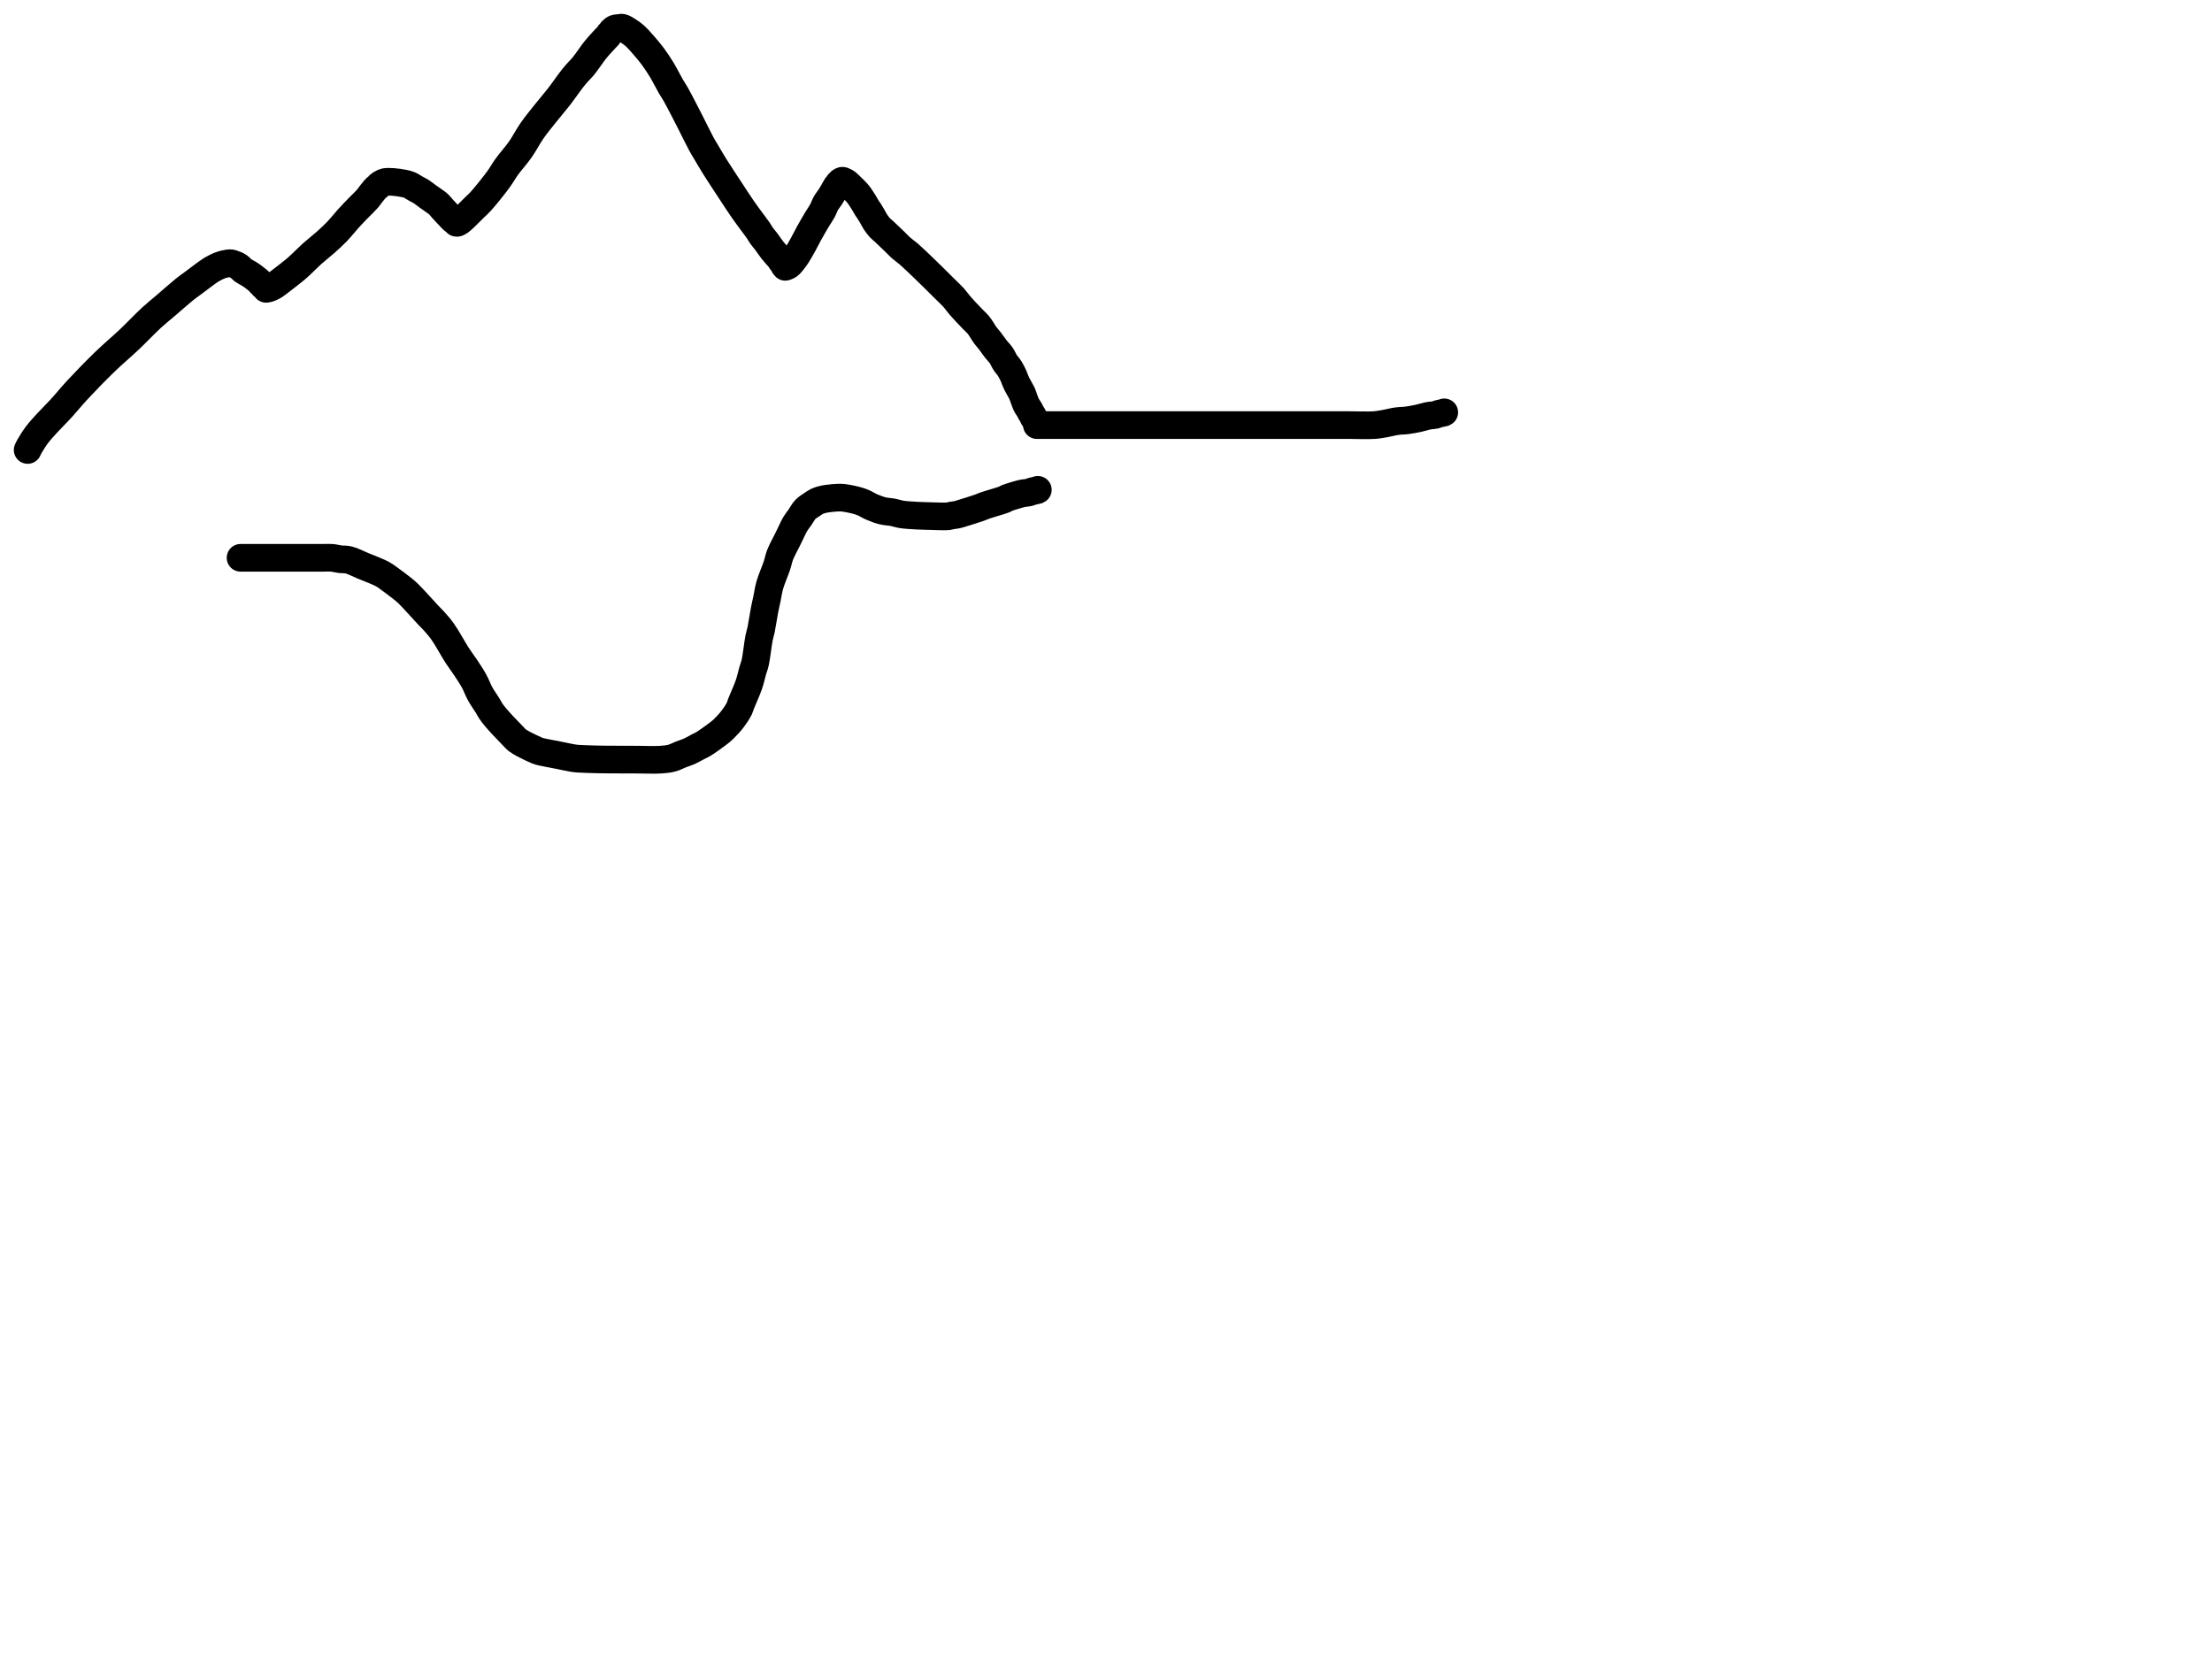 <?xml version="1.0" encoding="utf-8"?>
<!-- Generator: SketchAPI 2022.10.18.0 https://api.sketch.io -->
<svg version="1.1" xmlns="http://www.w3.org/2000/svg" xmlns:xlink="http://www.w3.org/1999/xlink" xmlns:sketchjs="https://sketch.io/dtd/" sketchjs:metadata="eyJuYW1lIjoiRHJhd2luZy5za2V0Y2hwYWQiLCJzdXJmYWNlIjp7ImlzUGFpbnQiOnRydWUsIm1ldGhvZCI6ImZpbGwiLCJibGVuZCI6Im5vcm1hbCIsImVuYWJsZWQiOnRydWUsIm9wYWNpdHkiOjEsInR5cGUiOiJjb2xvciIsImNvbG9yIjoiI2ZmZmZmZiIsImlzRmlsbCI6dHJ1ZX0sImNsaXBQYXRoIjp7ImVuYWJsZWQiOnRydWUsInN0eWxlIjp7InN0cm9rZVN0eWxlIjoiYmxhY2siLCJsaW5lV2lkdGgiOjF9fSwiZGVzY3JpcHRpb24iOiJNYWRlIHdpdGggU2tldGNocGFkIiwibWV0YWRhdGEiOnt9LCJleHBvcnREUEkiOjcyLCJleHBvcnRGb3JtYXQiOiJwbmciLCJleHBvcnRRdWFsaXR5IjowLjk1LCJ1bml0cyI6InB4Iiwid2lkdGgiOjE0NTQsImhlaWdodCI6ODMzLCJwYWdlcyI6W3sid2lkdGgiOjE0NTQsImhlaWdodCI6ODMzfV0sInV1aWQiOiI2ODU4MTcxYS1lNWM3LTQxZGItODBiZi04NTA3ZWQwNGUyZTUifQ==" width="800" height="600" viewBox="0 0 800 600">
<path style="fill: none; stroke: #000000; mix-blend-mode: source-over; stroke-dasharray: none; stroke-dashoffset: 0; stroke-linecap: round; stroke-linejoin: round; stroke-miterlimit: 4; stroke-opacity: 1; stroke-width: 10;" sketchjs:tool="pencil" d="M0 152.74 C0 152.74 0 152.74 0 152.74 0 152.74 0.344 151.972 0.66 151.42 1.24 150.407 2.346 148.611 3.37 147.25 4.457 145.804 5.71 144.471 7.04 143.01 8.532 141.37 10.222 139.758 11.92 137.91 13.861 135.797 15.706 133.482 18.02 130.99 20.884 127.905 24.65 124.023 27.9 120.88 30.9 117.98 33.922 115.476 36.79 112.76 39.569 110.128 42.475 107.023 44.86 104.84 46.653 103.199 47.953 102.201 49.72 100.69 51.842 98.875 54.877 96.165 56.72 94.69 57.871 93.769 58.562 93.317 59.6 92.54 60.825 91.624 62.361 90.439 63.6 89.54 64.652 88.777 65.56 88.061 66.55 87.47 67.468 86.922 68.653 86.366 69.32 86.08 69.682 85.924 69.887 85.863 70.18 85.77 70.48 85.675 70.789 85.593 71.1 85.52 71.415 85.446 71.739 85.387 72.06 85.33 72.382 85.273 72.704 85.182 73.03 85.18 73.361 85.178 73.808 85.251 74.03 85.32 74.149 85.357 74.176 85.402 74.29 85.45 74.495 85.536 74.861 85.618 75.17 85.75 75.538 85.908 75.947 86.084 76.34 86.36 76.822 86.698 77.396 87.388 77.8 87.7 78.056 87.898 78.186 87.958 78.47 88.13 78.944 88.418 79.849 88.89 80.4 89.24 80.834 89.516 81.158 89.756 81.53 90.03 81.905 90.306 82.277 90.595 82.64 90.89 83.003 91.185 83.439 91.519 83.71 91.8 83.905 92.002 83.995 92.199 84.16 92.37 84.322 92.538 84.528 92.652 84.69 92.82 84.855 92.991 84.973 93.22 85.14 93.39 85.304 93.556 85.516 93.665 85.68 93.83 85.847 93.998 86.012 94.292 86.13 94.39 86.188 94.438 86.28 94.47 86.28 94.47 86.28 94.47 86.28 94.47 86.28 94.47 86.28 94.47 86.779 94.394 87.06 94.31 87.411 94.205 87.831 94.03 88.21 93.85 88.604 93.663 88.939 93.485 89.38 93.2 90.015 92.789 90.715 92.218 91.6 91.54 92.945 90.51 95.333 88.68 96.64 87.59 97.507 86.867 97.94 86.466 98.75 85.72 99.897 84.663 101.388 83.109 102.83 81.81 104.364 80.428 106.171 79.056 107.71 77.68 109.157 76.386 110.475 75.197 111.82 73.8 113.248 72.316 114.881 70.261 116.02 69 116.779 68.16 117.3 67.613 117.95 66.93 118.6 66.247 119.195 65.642 119.92 64.9 120.807 63.992 122.122 62.771 122.89 61.88 123.441 61.241 123.801 60.649 124.2 60.14 124.521 59.731 124.787 59.408 125.09 59.05 125.393 58.691 125.732 58.256 126.02 57.99 126.228 57.798 126.435 57.714 126.61 57.55 126.78 57.39 126.892 57.181 127.06 57.02 127.231 56.857 127.422 56.715 127.63 56.58 127.855 56.434 128.112 56.301 128.37 56.18 128.638 56.054 128.839 55.916 129.21 55.84 129.861 55.707 130.987 55.73 132 55.79 133.223 55.862 134.914 56.107 136.03 56.34 136.844 56.51 137.418 56.639 138.11 56.93 138.875 57.252 139.664 57.829 140.4 58.24 141.077 58.618 141.7 58.89 142.36 59.31 143.095 59.778 143.791 60.376 144.59 60.95 145.501 61.605 146.8 62.471 147.54 63.02 148.001 63.361 148.269 63.528 148.64 63.88 149.097 64.314 149.524 64.918 150.03 65.48 150.613 66.128 151.415 66.972 151.95 67.54 152.33 67.943 152.602 68.229 152.93 68.57 153.256 68.909 153.608 69.323 153.91 69.58 154.133 69.77 154.355 69.858 154.54 70.02 154.712 70.17 154.856 70.414 154.99 70.51 155.073 70.569 155.116 70.613 155.22 70.61 155.45 70.604 155.841 70.399 156.31 70.07 157.485 69.248 160.446 66.147 161.83 64.81 162.673 63.996 163.024 63.739 163.85 62.83 165.401 61.122 168.417 57.387 170.12 55.07 171.419 53.303 172.123 51.922 173.34 50.24 174.751 48.29 176.648 46.242 178.15 44.1 179.675 41.925 180.893 39.461 182.41 37.28 183.903 35.133 185.556 33.146 187.17 31.11 188.786 29.073 190.465 27.163 192.1 25.06 193.816 22.852 195.92 19.778 197.22 18.15 197.963 17.22 198.428 16.721 199.05 16.02 199.674 15.317 200.225 14.832 200.96 13.94 202.131 12.518 204.074 9.602 205.22 8.16 205.938 7.257 206.426 6.722 207.05 6.02 207.676 5.316 208.436 4.509 208.97 3.94 209.346 3.538 209.692 3.234 209.94 2.92 210.126 2.685 210.213 2.452 210.37 2.26 210.512 2.087 210.685 1.979 210.83 1.81 210.987 1.626 211.108 1.372 211.27 1.19 211.423 1.018 211.584 0.88 211.77 0.74 211.973 0.588 212.163 0.422 212.45 0.32 212.854 0.177 213.556 0.173 214.02 0.12 214.388 0.078 214.624 -0.058 215.01 0.02 215.645 0.147 216.612 0.816 217.37 1.3 218.139 1.791 218.807 2.25 219.59 2.95 220.634 3.884 221.868 5.311 222.95 6.55 224.038 7.797 225.076 9.024 226.1 10.41 227.207 11.908 228.288 13.536 229.33 15.25 230.447 17.088 231.614 19.478 232.56 21.11 233.253 22.306 233.678 22.85 234.43 24.18 235.756 26.526 238 30.953 239.61 34.08 241.05 36.878 242.542 40.03 243.65 42.06 244.353 43.347 244.786 44.005 245.47 45.16 246.341 46.63 247.274 48.26 248.46 50.16 250.076 52.75 252.581 56.52 254.36 59.23 255.812 61.442 257.101 63.443 258.34 65.24 259.371 66.736 260.27 67.954 261.25 69.3 262.23 70.647 263.47 72.22 264.22 73.32 264.72 74.053 264.949 74.562 265.4 75.2 265.907 75.916 266.543 76.6 267.14 77.39 267.818 78.286 268.547 79.425 269.24 80.31 269.852 81.092 270.549 81.865 271.06 82.45 271.422 82.864 271.76 83.176 272 83.5 272.182 83.745 272.25 83.936 272.42 84.19 272.642 84.523 273.027 84.965 273.24 85.31 273.407 85.581 273.487 85.86 273.63 86.07 273.748 86.242 274.01 86.5 274.01 86.5 274.01 86.5 274.01 86.5 274.01 86.5 274.01 86.5 274.834 86.253 275.25 85.95 275.831 85.527 276.489 84.636 277.01 83.98 277.484 83.383 277.808 82.912 278.27 82.19 278.928 81.161 279.781 79.639 280.5 78.34 281.221 77.039 281.822 75.78 282.59 74.39 283.467 72.802 284.62 70.807 285.5 69.34 286.192 68.186 286.858 67.296 287.41 66.28 287.923 65.336 288.231 64.328 288.73 63.46 289.198 62.646 289.82 61.937 290.29 61.21 290.714 60.554 291.066 59.942 291.44 59.3 291.813 58.659 292.233 57.767 292.53 57.36 292.685 57.149 292.809 57.088 292.94 56.92 293.09 56.728 293.212 56.45 293.37 56.26 293.512 56.089 293.656 55.959 293.83 55.82 294.024 55.664 294.273 55.433 294.49 55.38 294.668 55.337 294.811 55.371 295.02 55.44 295.382 55.56 295.954 55.902 296.4 56.24 296.902 56.62 297.328 57.139 297.85 57.65 298.466 58.253 299.28 58.972 299.86 59.63 300.369 60.208 300.762 60.764 301.18 61.36 301.602 61.961 301.995 62.59 302.38 63.22 302.765 63.85 303.141 64.589 303.49 65.14 303.766 65.576 303.998 65.847 304.28 66.28 304.637 66.828 305.065 67.54 305.44 68.18 305.815 68.82 306.103 69.466 306.53 70.12 307.007 70.851 307.621 71.709 308.2 72.34 308.703 72.889 309.158 73.183 309.76 73.74 310.617 74.533 312.082 75.954 312.83 76.67 313.262 77.083 313.455 77.264 313.85 77.65 314.409 78.195 315.115 78.978 315.86 79.64 316.698 80.385 317.606 80.96 318.66 81.87 320.139 83.148 322.324 85.272 323.81 86.69 324.962 87.79 326.109 88.926 326.85 89.65 327.278 90.068 327.413 90.199 327.86 90.64 328.754 91.522 330.63 93.386 331.87 94.62 332.946 95.69 333.975 96.614 334.88 97.62 335.709 98.542 336.395 99.547 337.12 100.4 337.764 101.158 338.297 101.74 339 102.5 339.862 103.433 341.048 104.655 341.93 105.57 342.649 106.316 343.245 106.782 343.9 107.59 344.717 108.598 345.57 110.196 346.34 111.24 346.954 112.073 347.495 112.626 348.1 113.41 348.787 114.301 349.532 115.436 350.23 116.32 350.846 117.1 351.507 117.679 352.05 118.46 352.616 119.273 353.001 120.29 353.54 121.12 354.054 121.911 354.698 122.539 355.2 123.34 355.73 124.185 356.326 125.42 356.62 126.08 356.779 126.438 356.802 126.587 356.94 126.93 357.156 127.467 357.455 128.235 357.82 128.98 358.282 129.924 359.207 131.391 359.55 132.11 359.723 132.472 359.749 132.583 359.89 132.95 360.153 133.636 360.635 135.165 360.97 135.92 361.187 136.409 361.363 136.707 361.59 137.09 361.822 137.481 362.151 137.886 362.35 138.24 362.508 138.522 362.567 138.747 362.72 139.03 362.911 139.383 363.242 139.824 363.43 140.18 363.582 140.468 363.657 140.772 363.79 140.99 363.892 141.158 364.12 141.4 364.12 141.4 364.12 141.4 364.12 141.4 364.12 141.4 " transform="matrix(1.0,0.0,0.0,1.0,10.0,10.0)"/>
<path style="fill: none; stroke: #000000; mix-blend-mode: source-over; stroke-dasharray: none; stroke-dashoffset: 0; stroke-linecap: round; stroke-linejoin: round; stroke-miterlimit: 4; stroke-opacity: 1; stroke-width: 10;" sketchjs:tool="pencil" d="M0 4.61 C0 4.61 0 4.61 0 4.61 0 4.61 0 4.61 0 4.61 0 4.61 2.268 4.61 3 4.61 3.423 4.61 3.527 4.61 4 4.61 5.16 4.61 8.343 4.61 10 4.61 11.172 4.61 12 4.61 13 4.61 14 4.61 14.618 4.61 16 4.61 19.09 4.61 27.91 4.61 31 4.61 32.382 4.61 32.76 4.61 34 4.61 36.026 4.61 39.011 4.61 42 4.61 45.81 4.61 51.19 4.61 55 4.61 57.989 4.61 60.333 4.61 63 4.61 65.667 4.61 68.791 4.61 71 4.61 72.562 4.61 73.188 4.61 75 4.61 78.845 4.61 88.391 4.61 93 4.61 95.874 4.61 97.862 4.61 100 4.61 101.807 4.61 103.138 4.61 105 4.61 107.355 4.61 110.255 4.61 113 4.61 115.912 4.61 119.6 4.782 122 4.61 123.615 4.494 124.69 4.263 126.03 4.03 127.377 3.796 128.718 3.404 130.06 3.21 131.378 3.02 132.69 3.046 134.01 2.87 135.353 2.691 136.804 2.414 138.05 2.14 139.14 1.9 140.359 1.513 141.09 1.35 141.498 1.259 141.672 1.226 142.05 1.17 142.589 1.09 143.458 1.076 144.02 0.95 144.458 0.852 144.797 0.667 145.16 0.56 145.484 0.465 145.777 0.398 146.09 0.33 146.406 0.261 146.827 0.227 147.05 0.15 147.179 0.106 147.34 0 147.34 0 " transform="matrix(1.0,0.0,0.0,1.0,375.0,149.132)"/>
<path style="fill: none; stroke: #000000; mix-blend-mode: source-over; stroke-dasharray: none; stroke-dashoffset: 0; stroke-linecap: round; stroke-linejoin: round; stroke-miterlimit: 4; stroke-opacity: 1; stroke-width: 10;" sketchjs:tool="pencil" d="M0 24.59 C0 24.59 0 24.59 0 24.59 0 24.59 0 24.59 0 24.59 0 24.59 2 24.59 3 24.59 4 24.59 4.828 24.59 6 24.59 7.657 24.59 10.091 24.59 12 24.59 13.743 24.59 15.426 24.59 17 24.59 18.408 24.59 19.4 24.59 21 24.59 23.4 24.59 27.804 24.59 30 24.59 31.268 24.59 32 24.507 33 24.59 34.013 24.674 35.03 24.975 36.04 25.1 37.033 25.223 37.905 25.077 39.01 25.34 40.529 25.701 42.357 26.687 44.22 27.46 46.389 28.36 49.575 29.535 51.24 30.43 52.233 30.964 52.606 31.298 53.5 31.93 54.872 32.901 57.29 34.709 58.61 35.78 59.485 36.49 59.842 36.77 60.73 37.63 62.455 39.301 66.304 43.653 67.96 45.4 68.814 46.301 69.206 46.629 69.92 47.43 70.869 48.494 71.957 49.688 73.09 51.28 74.715 53.563 76.905 57.678 78.44 60.03 79.511 61.671 80.335 62.689 81.29 64.13 82.321 65.687 83.482 67.398 84.4 69.06 85.279 70.653 85.861 72.363 86.71 73.89 87.527 75.36 88.69 76.937 89.38 78.07 89.843 78.83 90.066 79.349 90.5 80 90.984 80.727 91.53 81.422 92.18 82.21 92.983 83.182 93.972 84.253 95 85.36 96.189 86.64 98.045 88.529 98.92 89.43 99.358 89.881 99.477 90.094 99.91 90.44 100.539 90.943 101.45 91.466 102.45 92.01 103.789 92.739 106.323 93.915 107.29 94.31 107.691 94.474 107.726 94.492 108.16 94.61 109.36 94.936 112.945 95.575 115.06 96 116.86 96.361 118.774 96.793 120.06 97 120.861 97.129 121.164 97.172 122.02 97.24 123.63 97.367 127.157 97.442 129 97.49 130.208 97.522 130.76 97.527 132 97.54 134.026 97.562 138.222 97.576 140 97.58 140.889 97.582 141.333 97.578 142 97.58 142.667 97.582 143.111 97.588 144 97.59 145.778 97.594 149.791 97.745 152 97.59 153.576 97.479 154.784 97.356 156.03 97.02 157.176 96.711 158.173 96.126 159.22 95.72 160.222 95.332 161.191 95.068 162.18 94.63 163.231 94.164 164.407 93.463 165.34 92.98 166.079 92.598 166.53 92.442 167.33 91.96 168.679 91.147 171.196 89.338 172.54 88.31 173.434 87.627 173.933 87.25 174.7 86.51 175.717 85.529 177.034 84.099 178 82.83 178.913 81.631 179.877 80.142 180.38 79.12 180.702 78.466 180.7 78.176 180.99 77.42 181.585 75.868 183.137 72.525 183.87 70.37 184.468 68.614 184.796 66.921 185.21 65.49 185.537 64.358 185.834 63.749 186.13 62.46 186.628 60.286 187.091 55.744 187.53 53.56 187.789 52.27 188.022 51.739 188.28 50.51 188.666 48.667 189.1 45.552 189.49 43.55 189.788 42.021 190.061 40.936 190.36 39.52 190.692 37.946 190.882 36.321 191.39 34.53 192.009 32.346 193.309 29.443 193.98 27.41 194.474 25.912 194.613 24.85 195.15 23.47 195.787 21.836 197.03 19.615 197.68 18.29 198.085 17.464 198.282 17.064 198.67 16.28 199.218 15.173 199.988 13.399 200.66 12.28 201.188 11.401 201.698 10.842 202.26 10.04 202.903 9.122 203.525 7.871 204.3 7.07 204.989 6.358 205.857 5.883 206.59 5.38 207.237 4.936 207.833 4.495 208.46 4.19 209.027 3.915 209.58 3.754 210.17 3.59 210.779 3.421 211.277 3.31 212.06 3.2 213.316 3.023 215.566 2.782 217.01 2.82 218.139 2.849 219.017 3.029 220.02 3.21 221.04 3.394 222.164 3.658 223.08 3.92 223.846 4.139 224.406 4.313 225.16 4.63 226.119 5.033 227.207 5.75 228.33 6.23 229.533 6.744 230.872 7.268 232.17 7.59 233.44 7.905 234.824 7.927 236.03 8.16 237.111 8.369 237.887 8.701 239.08 8.89 240.723 9.15 243.227 9.26 245.01 9.36 246.47 9.442 248.113 9.462 249 9.49 249.444 9.504 249.527 9.511 250 9.52 251.16 9.542 254.81 9.71 256 9.57 256.515 9.509 256.672 9.382 257.09 9.3 257.642 9.192 258.376 9.16 259.03 9.02 259.719 8.872 260.246 8.685 261.12 8.42 262.61 7.968 265.663 7.024 267.14 6.5 268.016 6.189 268.311 6.008 269.21 5.69 270.836 5.116 274.806 4.038 276.14 3.5 276.705 3.272 276.945 3.075 277.31 2.92 277.617 2.79 277.783 2.74 278.18 2.61 279.017 2.337 281.252 1.664 282.12 1.44 282.542 1.331 282.695 1.295 283.07 1.23 283.605 1.137 284.471 1.112 285.03 0.98 285.467 0.877 285.807 0.69 286.17 0.58 286.494 0.482 286.787 0.41 287.1 0.34 287.414 0.27 287.826 0.239 288.05 0.16 288.183 0.113 288.35 0 288.35 0 " transform="matrix(1.0,0.0,0.0,1.0,87.0,177.147)"/>
</svg>
